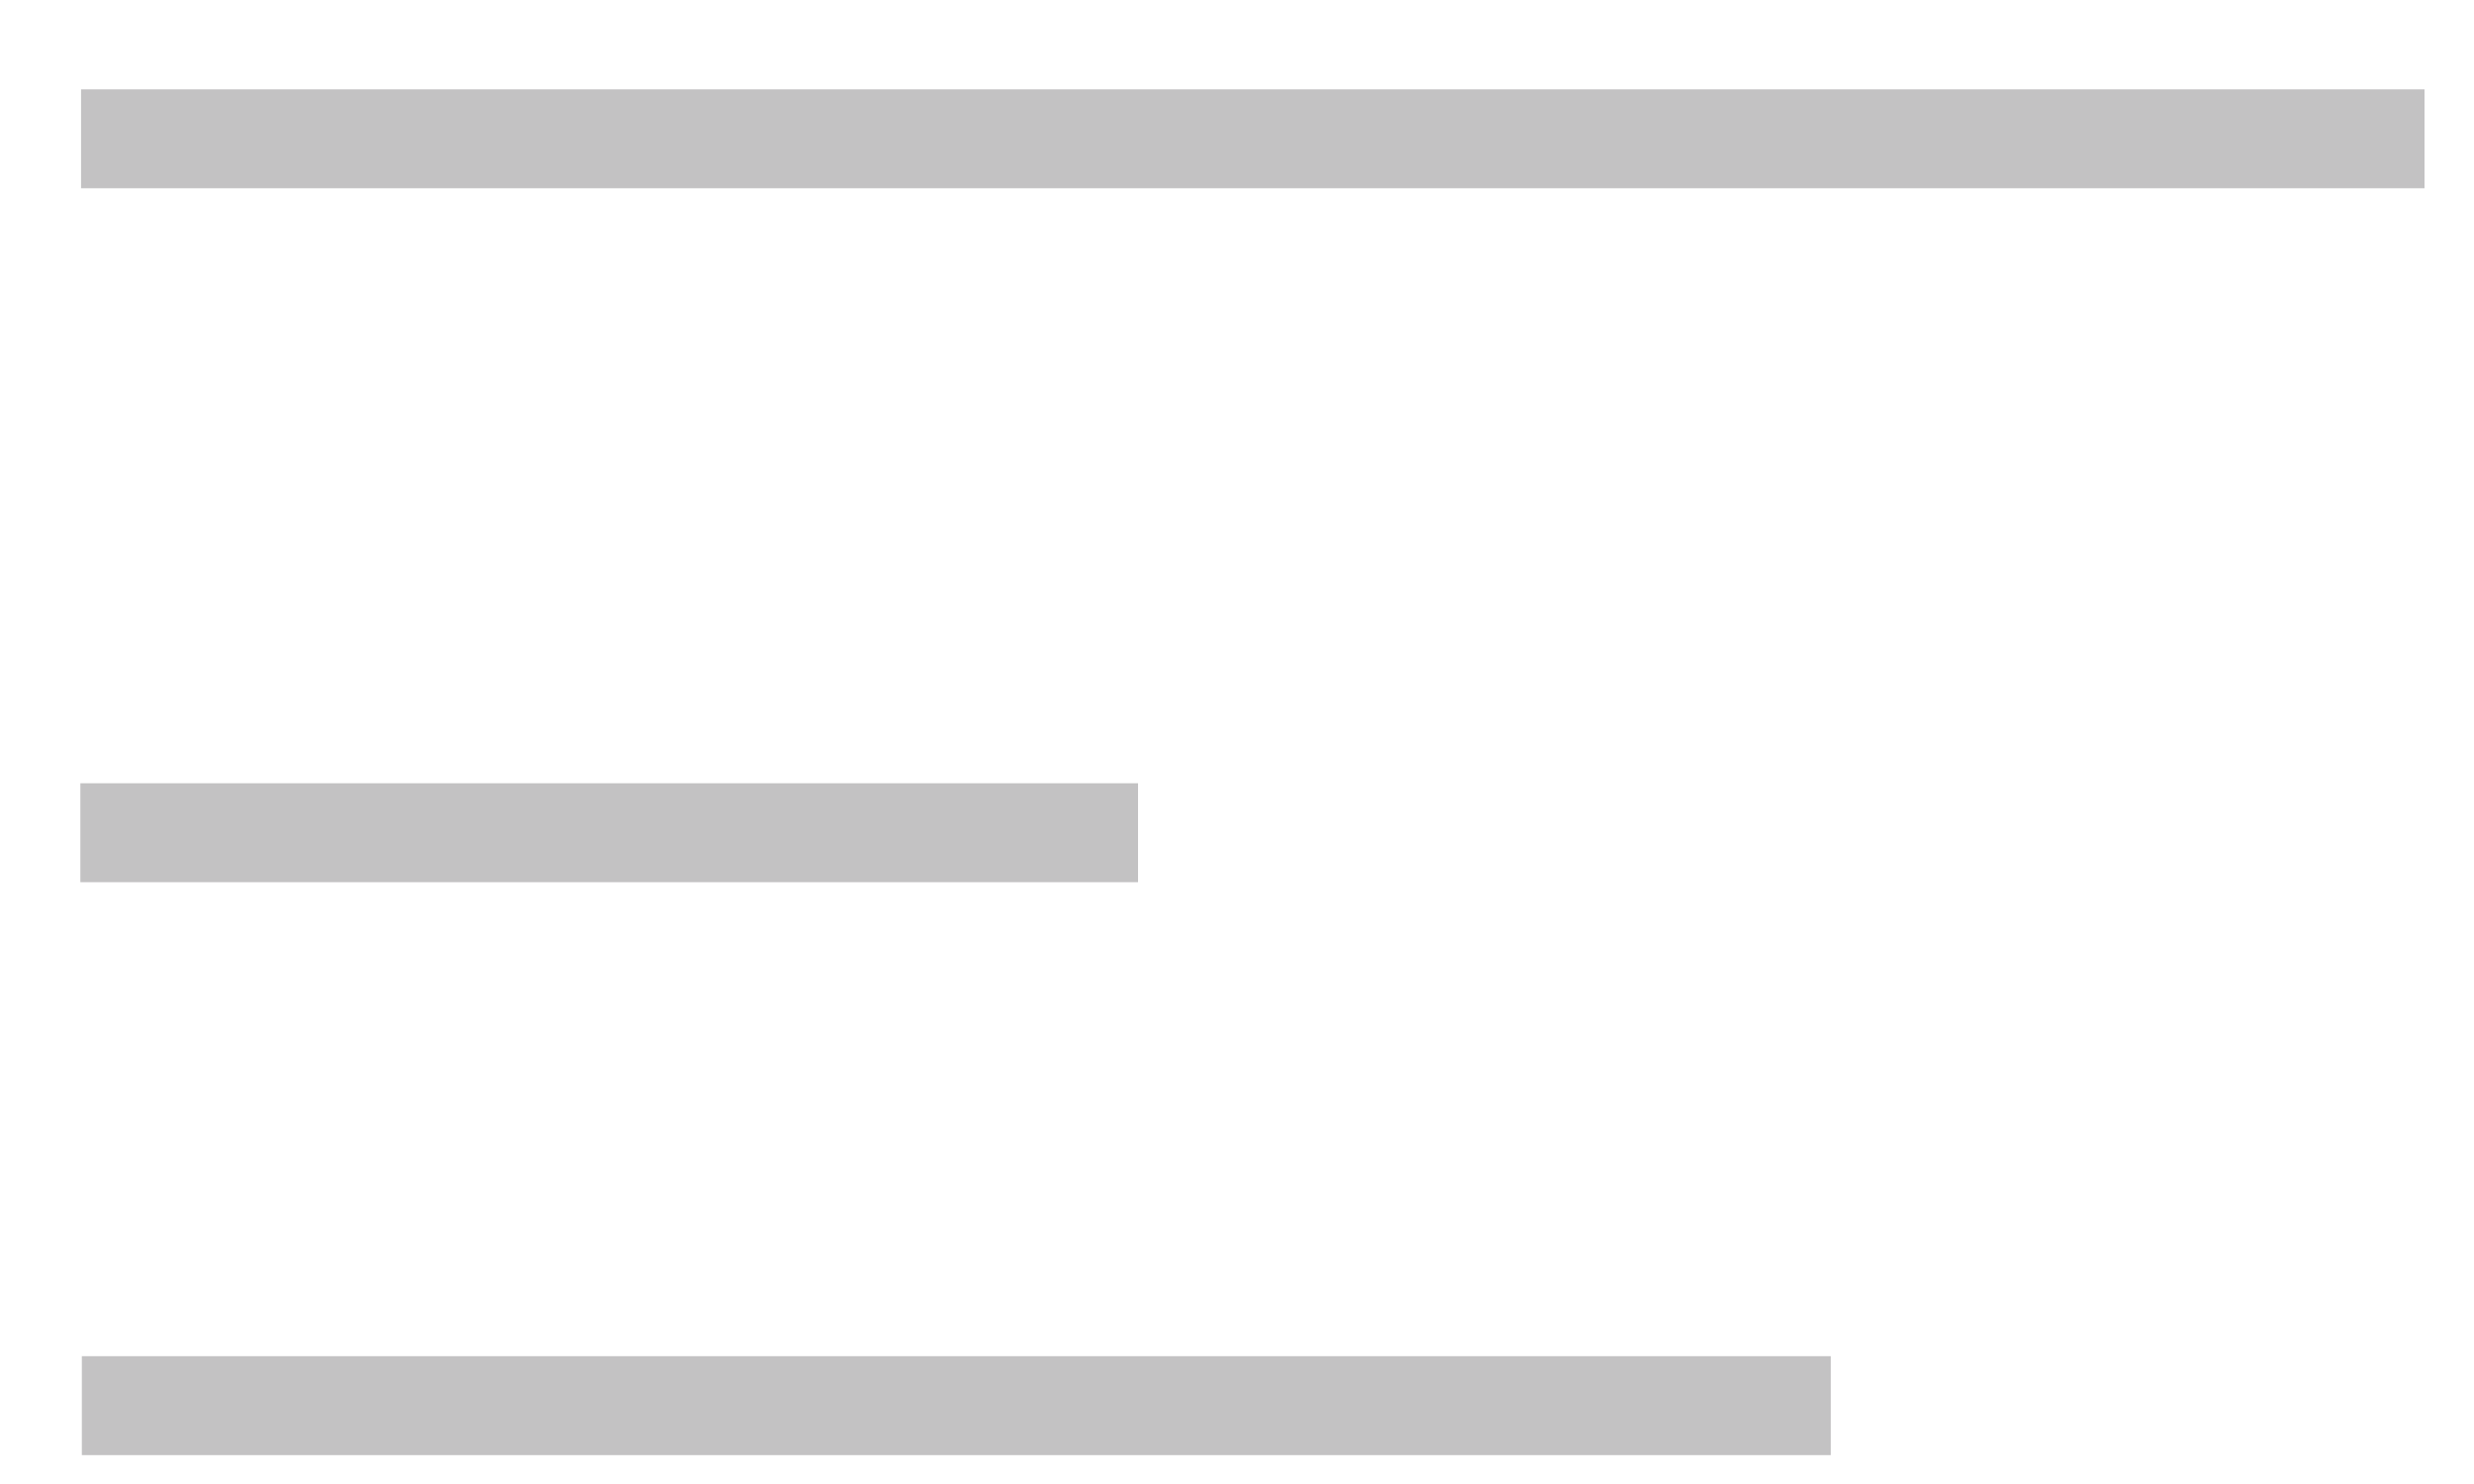 <?xml version="1.0" encoding="UTF-8"?>
<svg width="25px" height="15px" viewBox="0 0 25 15" version="1.1" xmlns="http://www.w3.org/2000/svg" xmlns:xlink="http://www.w3.org/1999/xlink">
    <!-- Generator: Sketch 51.3 (57544) - http://www.bohemiancoding.com/sketch -->
    <title>Toggle icon</title>
    <desc>Created with Sketch.</desc>
    <defs></defs>
    <g id="Page-1" stroke="none" stroke-width="1" fill="none" fill-rule="evenodd" stroke-linecap="square">
        <g id="Artboard" transform="translate(-24, -26)" fill-rule="nonzero" stroke="#C3C2C3">
            <g id="Toggle-icon" transform="translate(25, 27)">
                <path d="M0.319,0.403 L23,0.403" id="Line"></path>
                <path d="M0.312,7.417 L10,7.417" id="Line-Copy"></path>
                <path d="M0.327,13.208 L17,13.208" id="Line-Copy-2"></path>
            </g>
        </g>
    </g>
</svg>